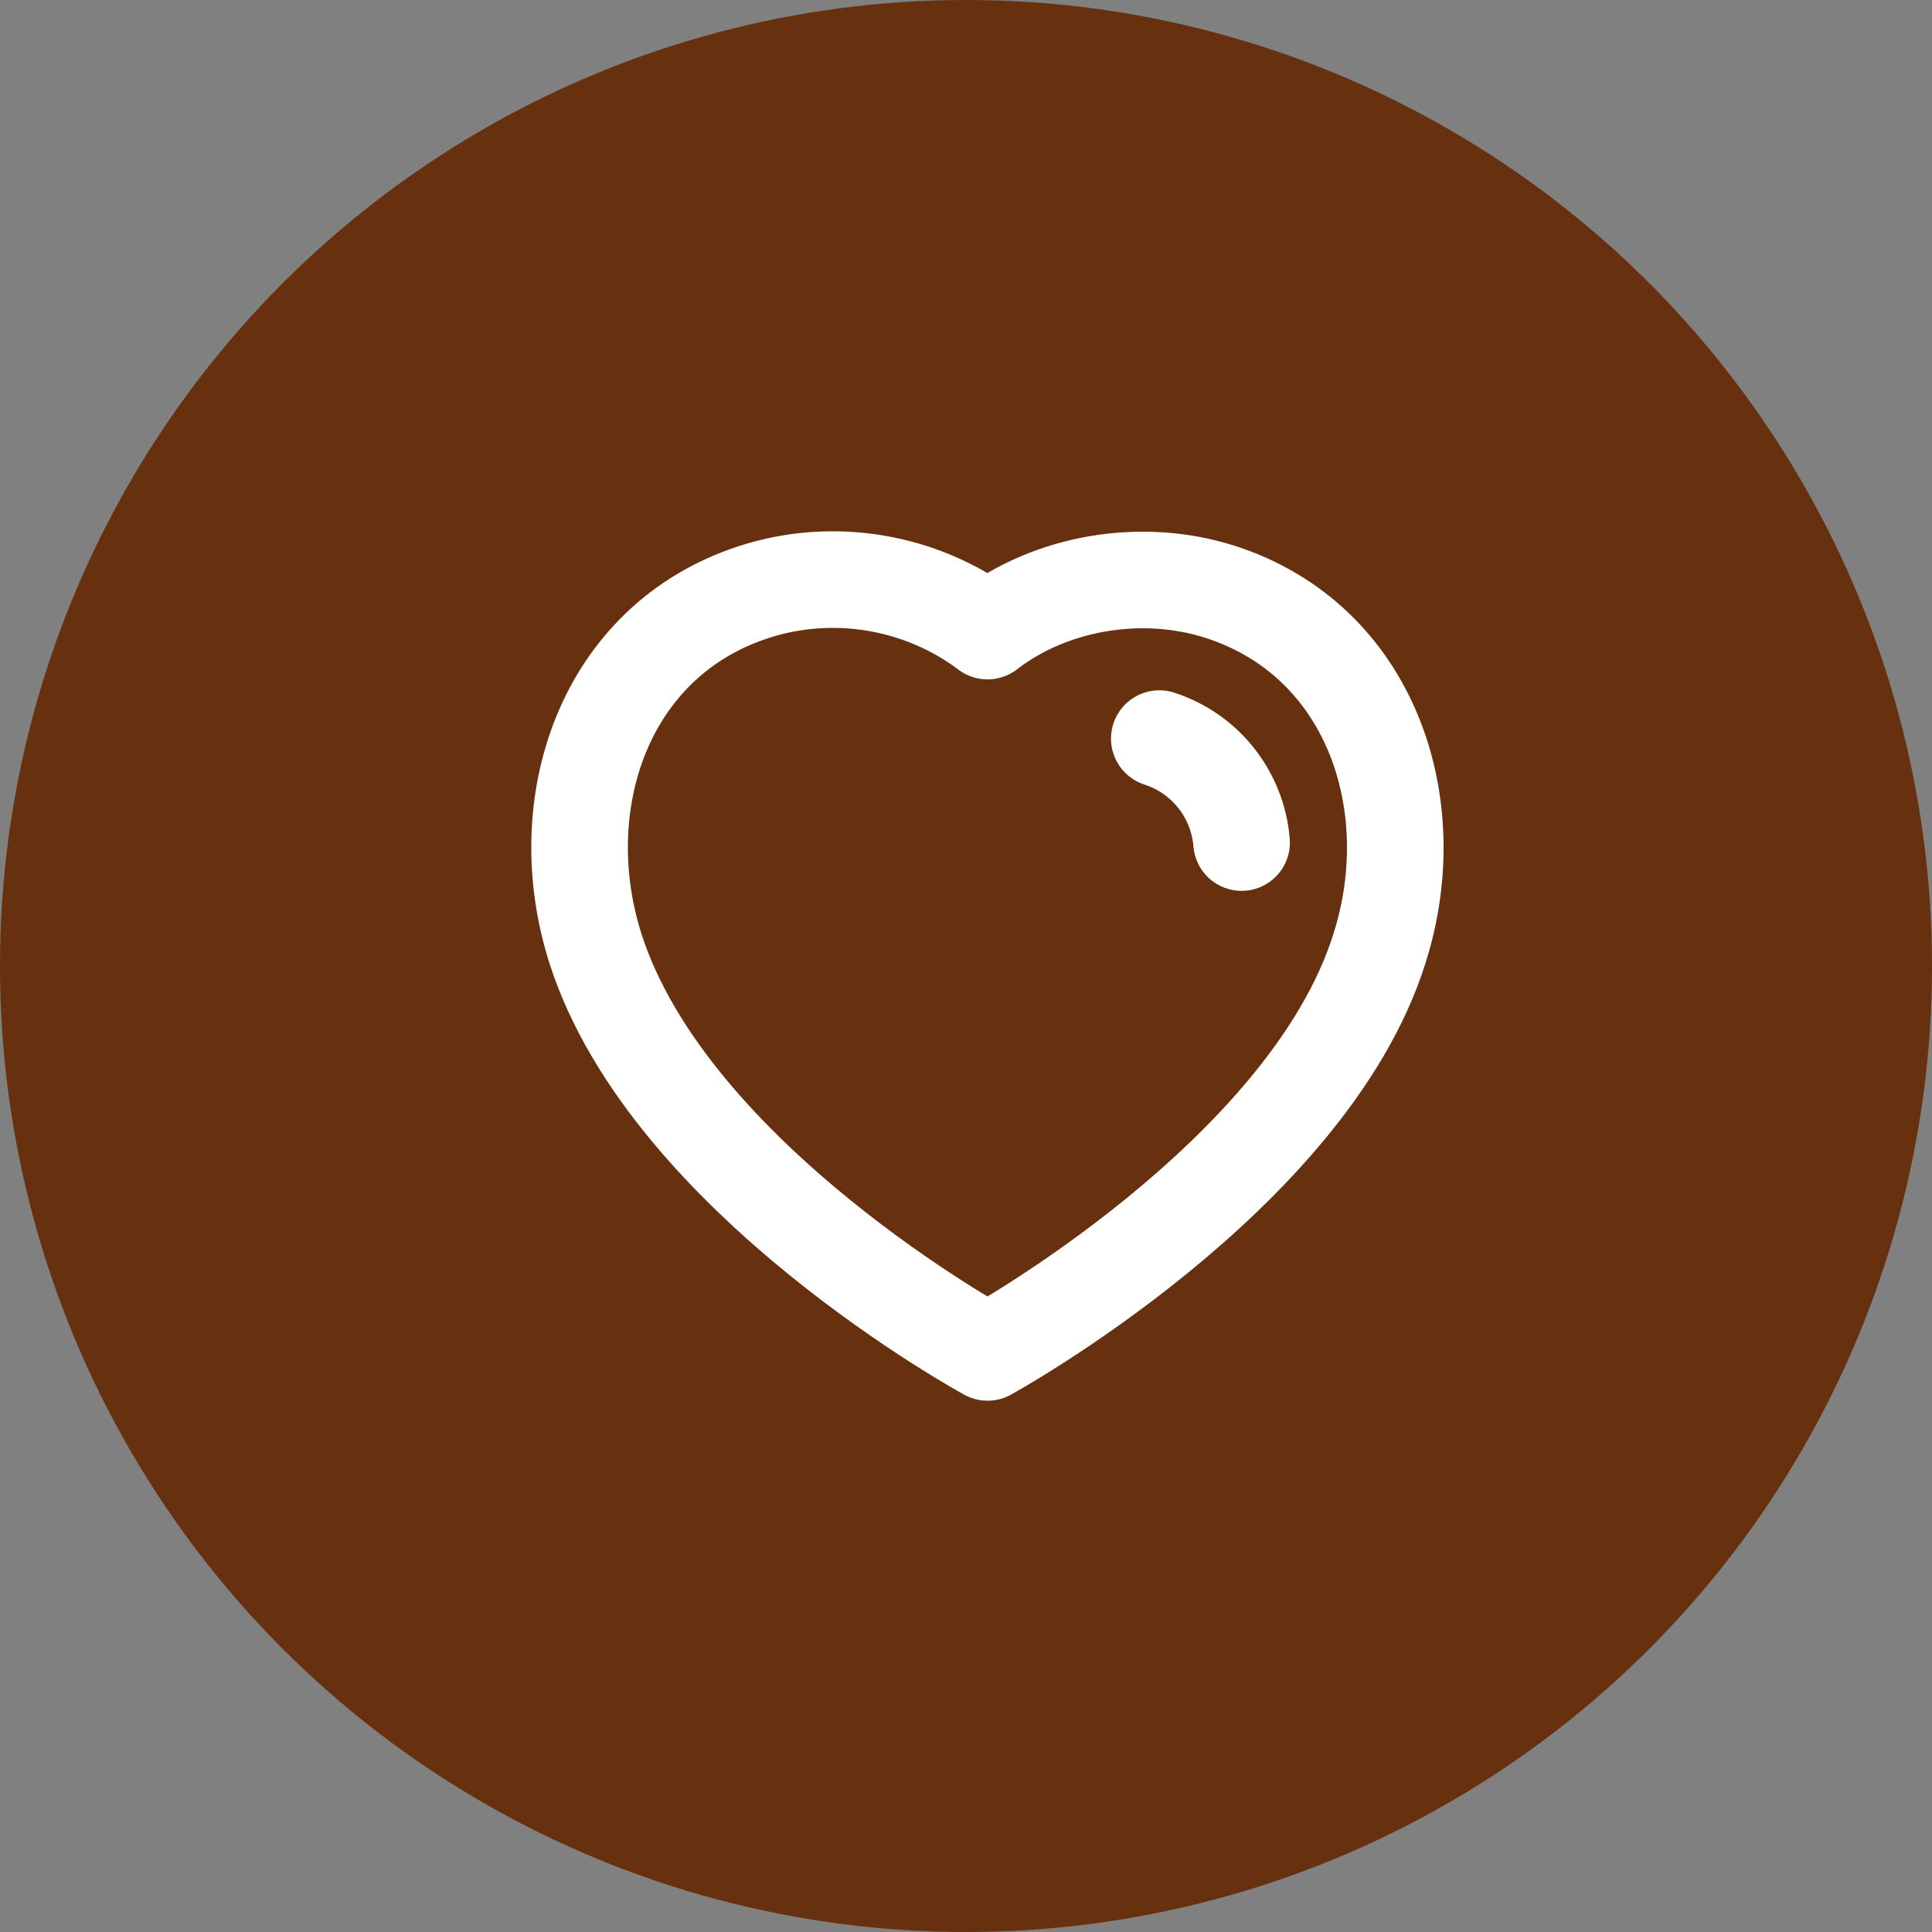 <svg width="30" height="30" viewBox="0 0 20 20" fill="none" xmlns="http://www.w3.org/2000/svg">
<rect x="0" y="0" width="20" height="20" fill="#808080" stroke="none"/>
<circle cx="10" cy="10" r="10" fill="#67300F"/>
<path fill-rule="evenodd" clip-rule="evenodd" d="M6.165 9.822C5.688 8.333 6.246 6.631 7.809 6.127C8.631 5.862 9.539 6.018 10.223 6.533C10.869 6.033 11.81 5.864 12.632 6.127C14.195 6.631 14.756 8.333 14.279 9.822C13.537 12.182 10.223 14 10.223 14C10.223 14 6.932 12.21 6.165 9.822Z" fill="#67300F" stroke="white" stroke-linecap="round" stroke-linejoin="round"/>
<path d="M12.001 7.646C12.476 7.799 12.812 8.224 12.853 8.722L12.001 7.646Z" fill="#67300F"/>
<path d="M12.001 7.646C12.476 7.799 12.812 8.224 12.853 8.722" stroke="white" stroke-linecap="round" stroke-linejoin="round"/>
</svg>
